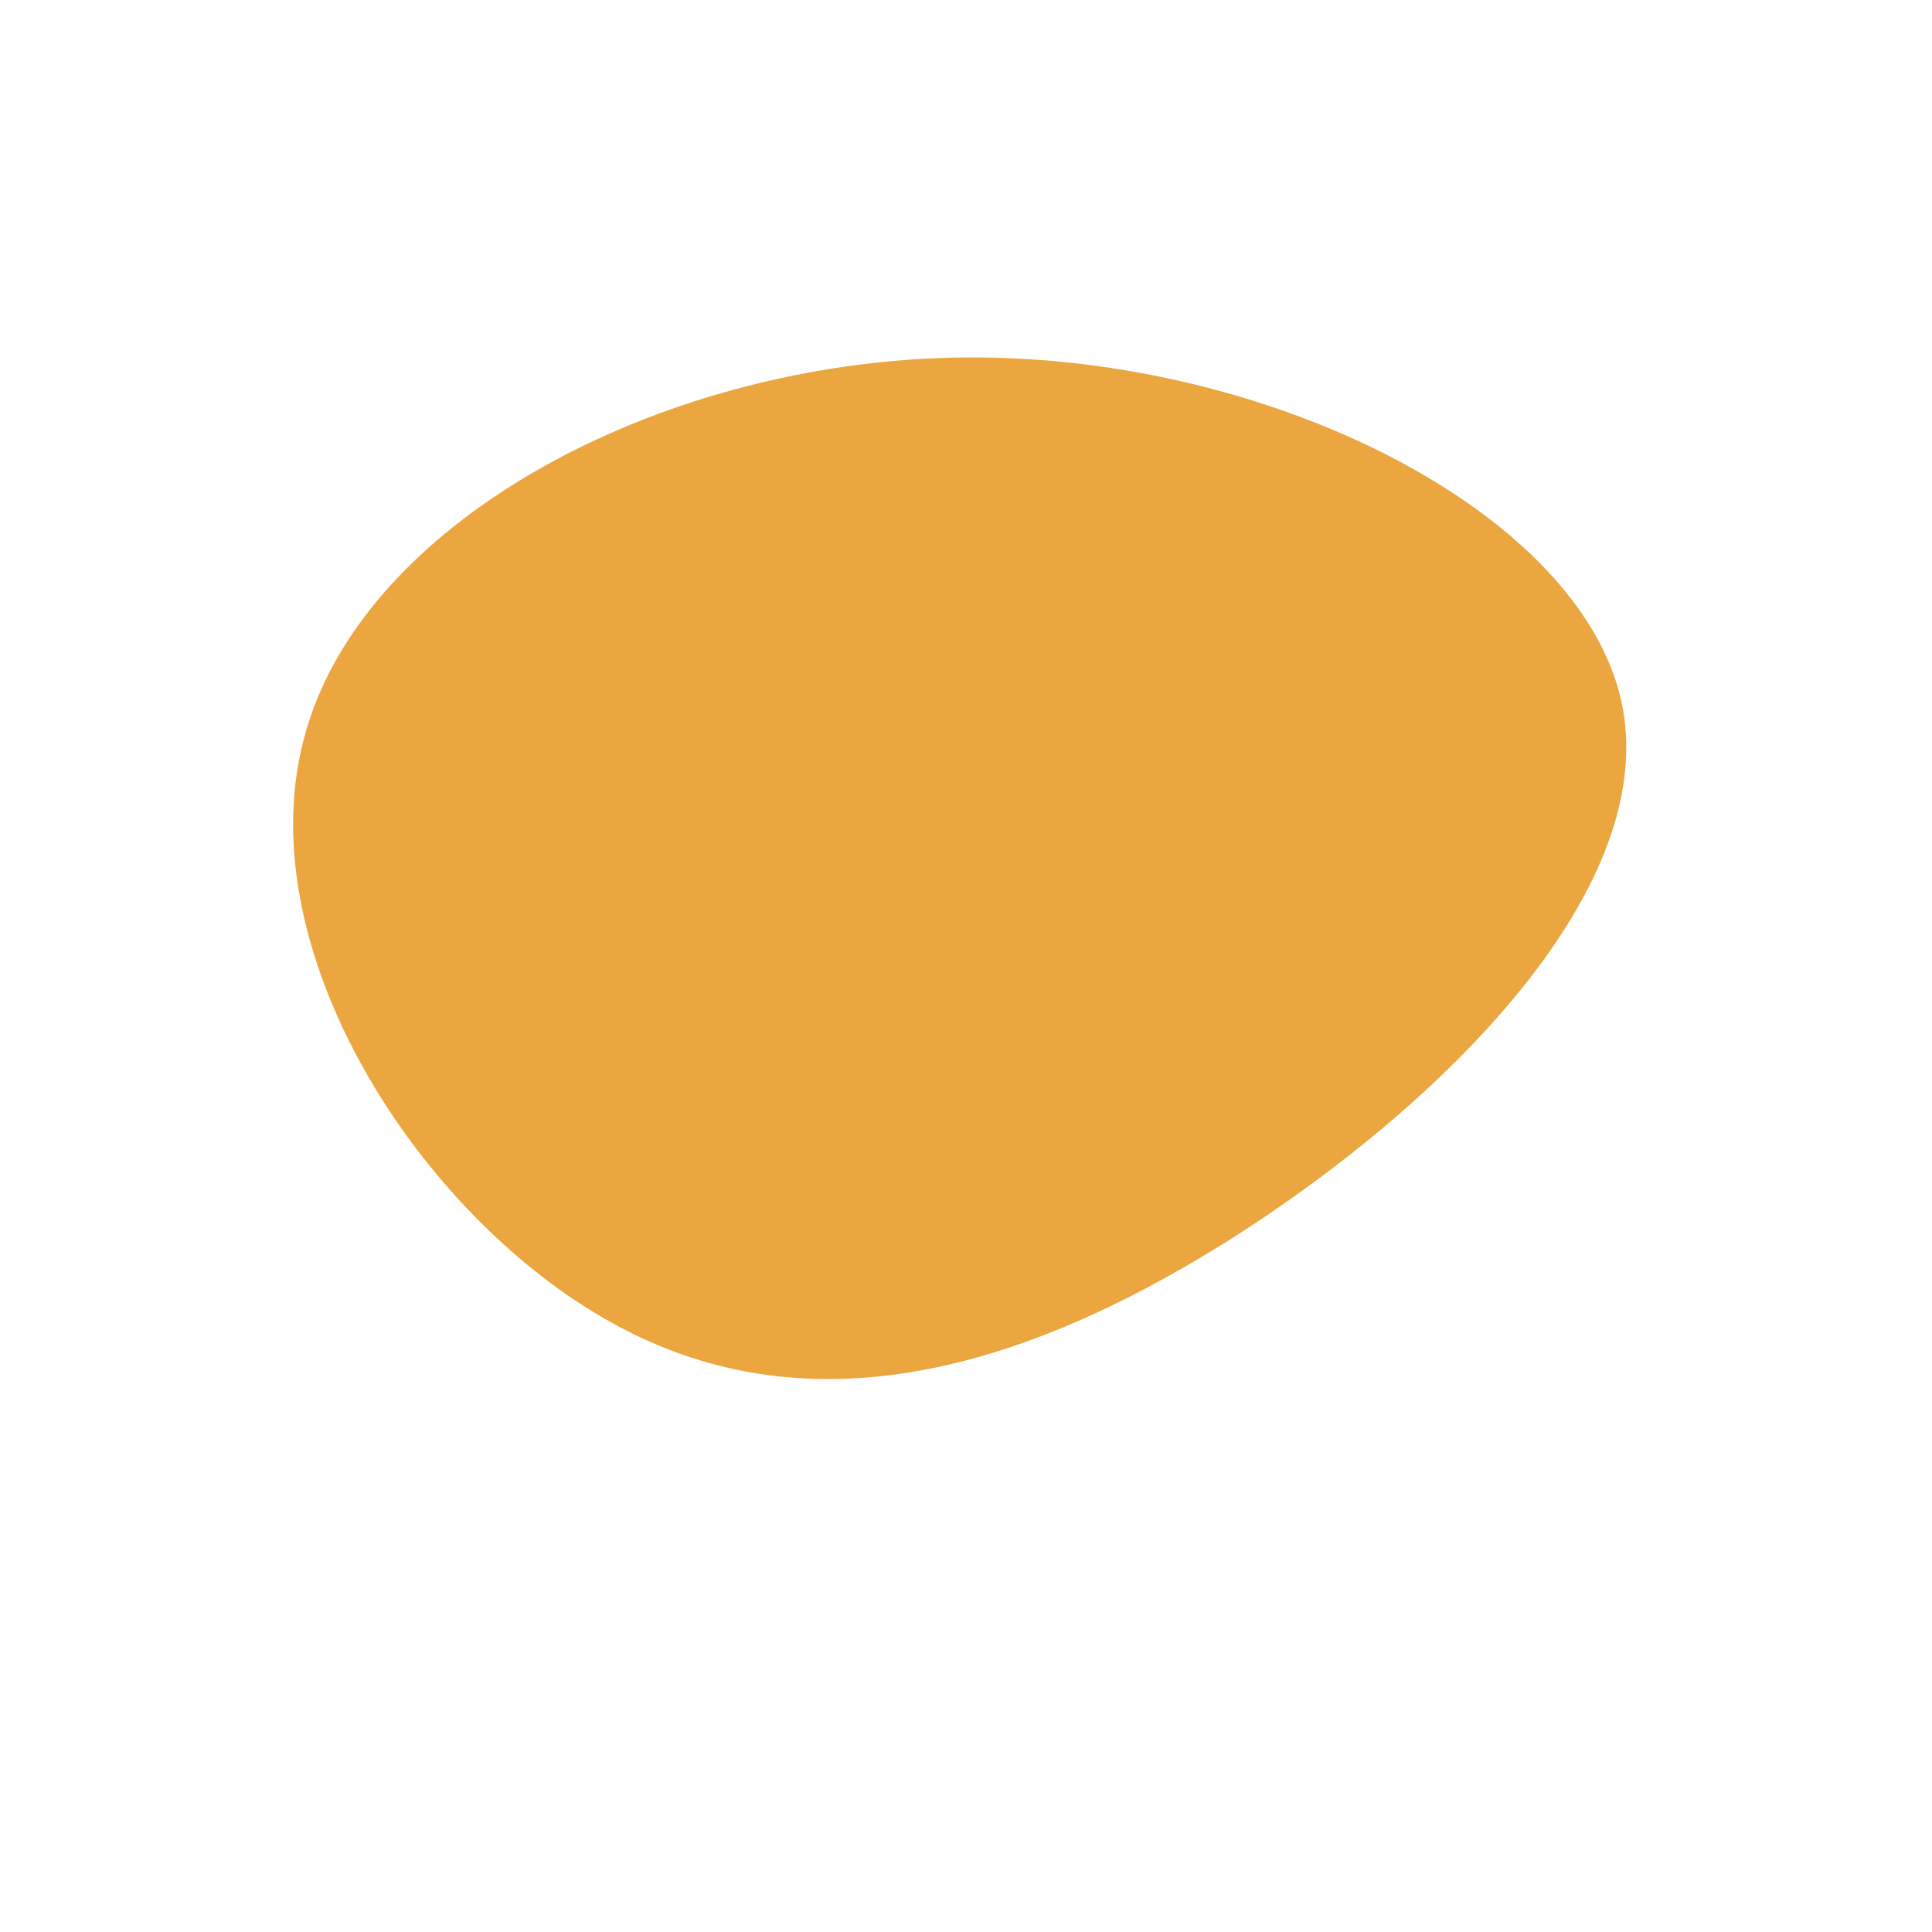 <?xml version="1.0" encoding="UTF-8" standalone="no"?>
<svg
   viewBox="0 0 200 200"
   version="1.1"
   id="svg3195"
   sodipodi:docname="blob(1).svg"
   inkscape:version="1.2 (1:1.2+202206011327+fc4e4096c5)"
   xmlns:inkscape="http://www.inkscape.org/namespaces/inkscape"
   xmlns:sodipodi="http://sodipodi.sourceforge.net/DTD/sodipodi-0.dtd"
   xmlns="http://www.w3.org/2000/svg"
   xmlns:svg="http://www.w3.org/2000/svg">
  <defs
     id="defs3199" />
  <sodipodi:namedview
     id="namedview3197"
     pagecolor="#ffffff"
     bordercolor="#666666"
     borderopacity="1.0"
     inkscape:showpageshadow="2"
     inkscape:pageopacity="0.0"
     inkscape:pagecheckerboard="0"
     inkscape:deskcolor="#d1d1d1"
     showgrid="false"
     inkscape:zoom="1.18"
     inkscape:cx="100.42373"
     inkscape:cy="100.42373"
     inkscape:window-width="1848"
     inkscape:window-height="1136"
     inkscape:window-x="72"
     inkscape:window-y="27"
     inkscape:window-maximized="1"
     inkscape:current-layer="svg3195" />
  <path
     fill="#FF0066"
     d="M67.8,-27.6C72.2,-8.3,49.5,14.3,27.2,28.4C4.9,42.4,-17,48,-36.9,36.8C-56.9,25.6,-74.8,-2.3,-68.3,-24.4C-61.9,-46.5,-30.9,-62.9,0.4,-63C31.7,-63.1,63.3,-47,67.8,-27.6Z"
     transform="translate(100 100)"
     id="path3193"
     style="fill:#eba63f;fill-opacity:1" />
</svg>

